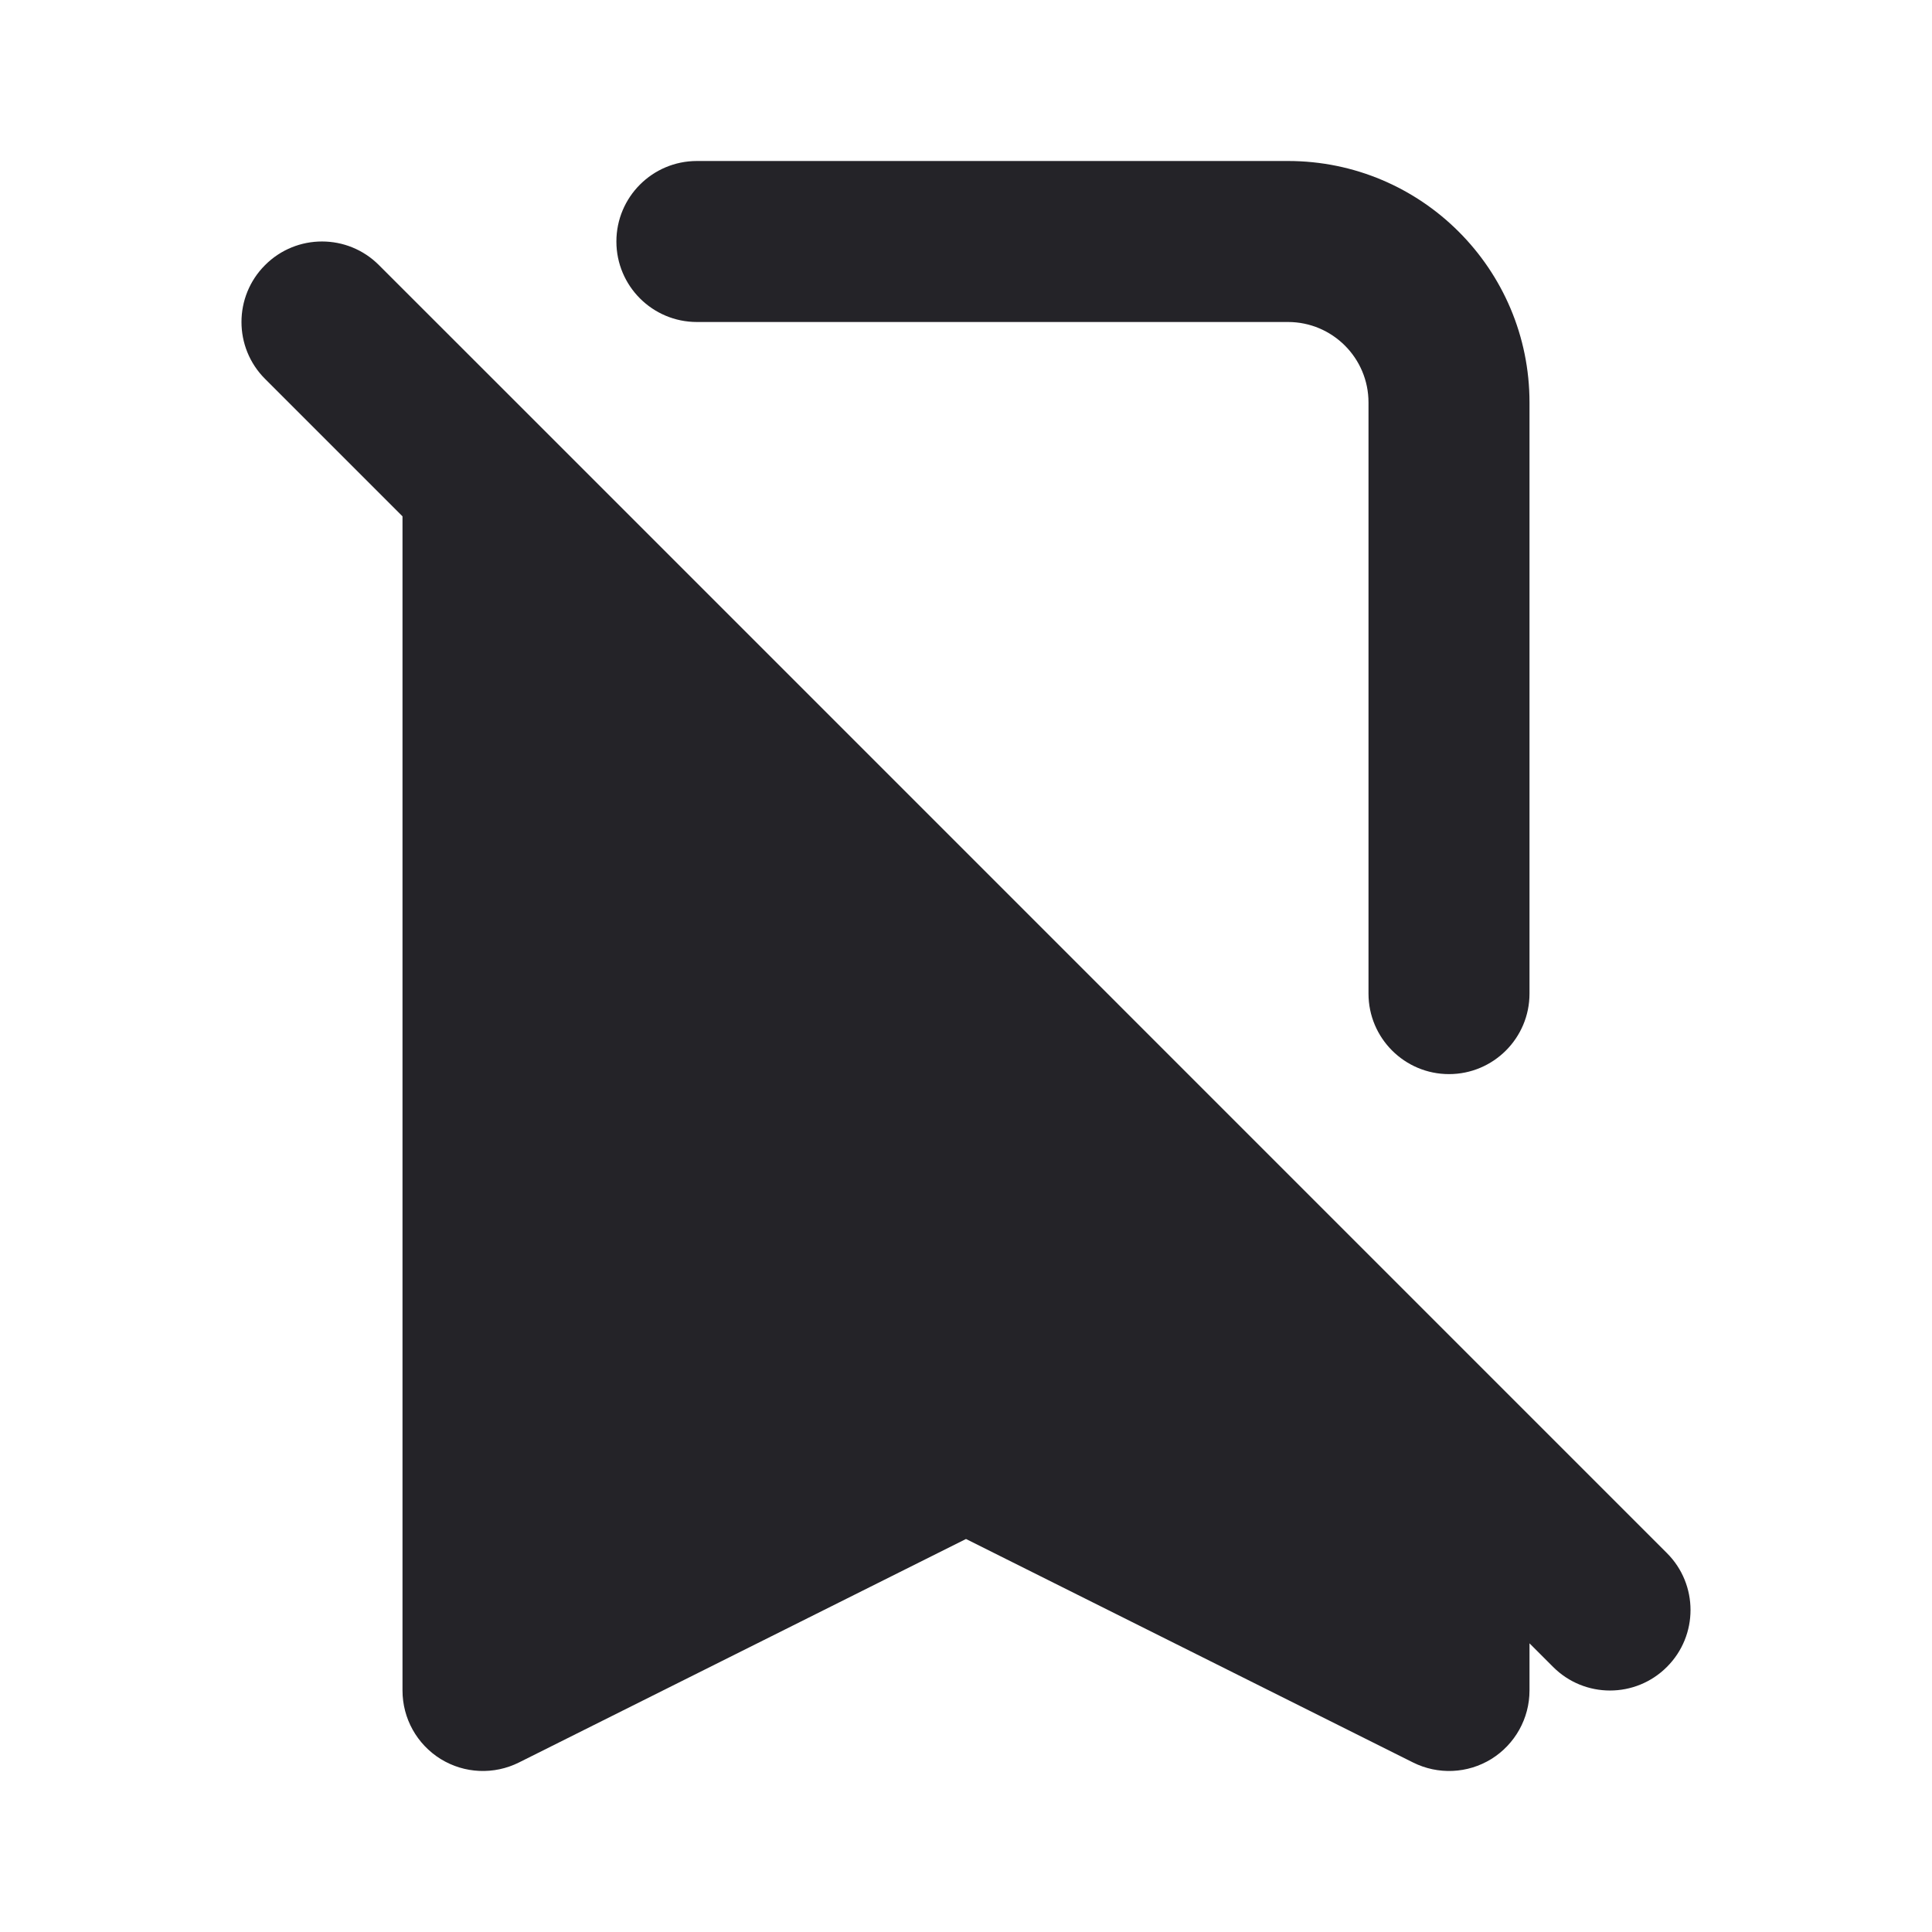 <svg width="24" height="24" viewBox="0 0 24 24" fill="none" xmlns="http://www.w3.org/2000/svg">
<path fill-rule="evenodd" clip-rule="evenodd" d="M7.657 3C7.657 2.448 8.105 2 8.657 2H16C17.657 2 19 3.343 19 5V12.343C19 12.895 18.552 13.343 18 13.343C17.448 13.343 17 12.895 17 12.343V5C17 4.448 16.552 4 16 4H8.657C8.105 4 7.657 3.552 7.657 3ZM18.718 17.304C18.711 17.297 18.703 17.289 18.695 17.281L6.719 5.304C6.711 5.297 6.703 5.289 6.696 5.281L4.707 3.293C4.317 2.902 3.683 2.902 3.293 3.293C2.902 3.683 2.902 4.317 3.293 4.707L5 6.414V21C5 21.347 5.179 21.668 5.474 21.851C5.769 22.033 6.137 22.049 6.447 21.894L12 19.118L17.553 21.894C17.863 22.049 18.231 22.033 18.526 21.851C18.82 21.668 19 21.347 19 21V20.414L19.293 20.707C19.683 21.098 20.317 21.098 20.707 20.707C21.098 20.317 21.098 19.683 20.707 19.293L18.718 17.304Z" fill="#242328"/>
</svg>
